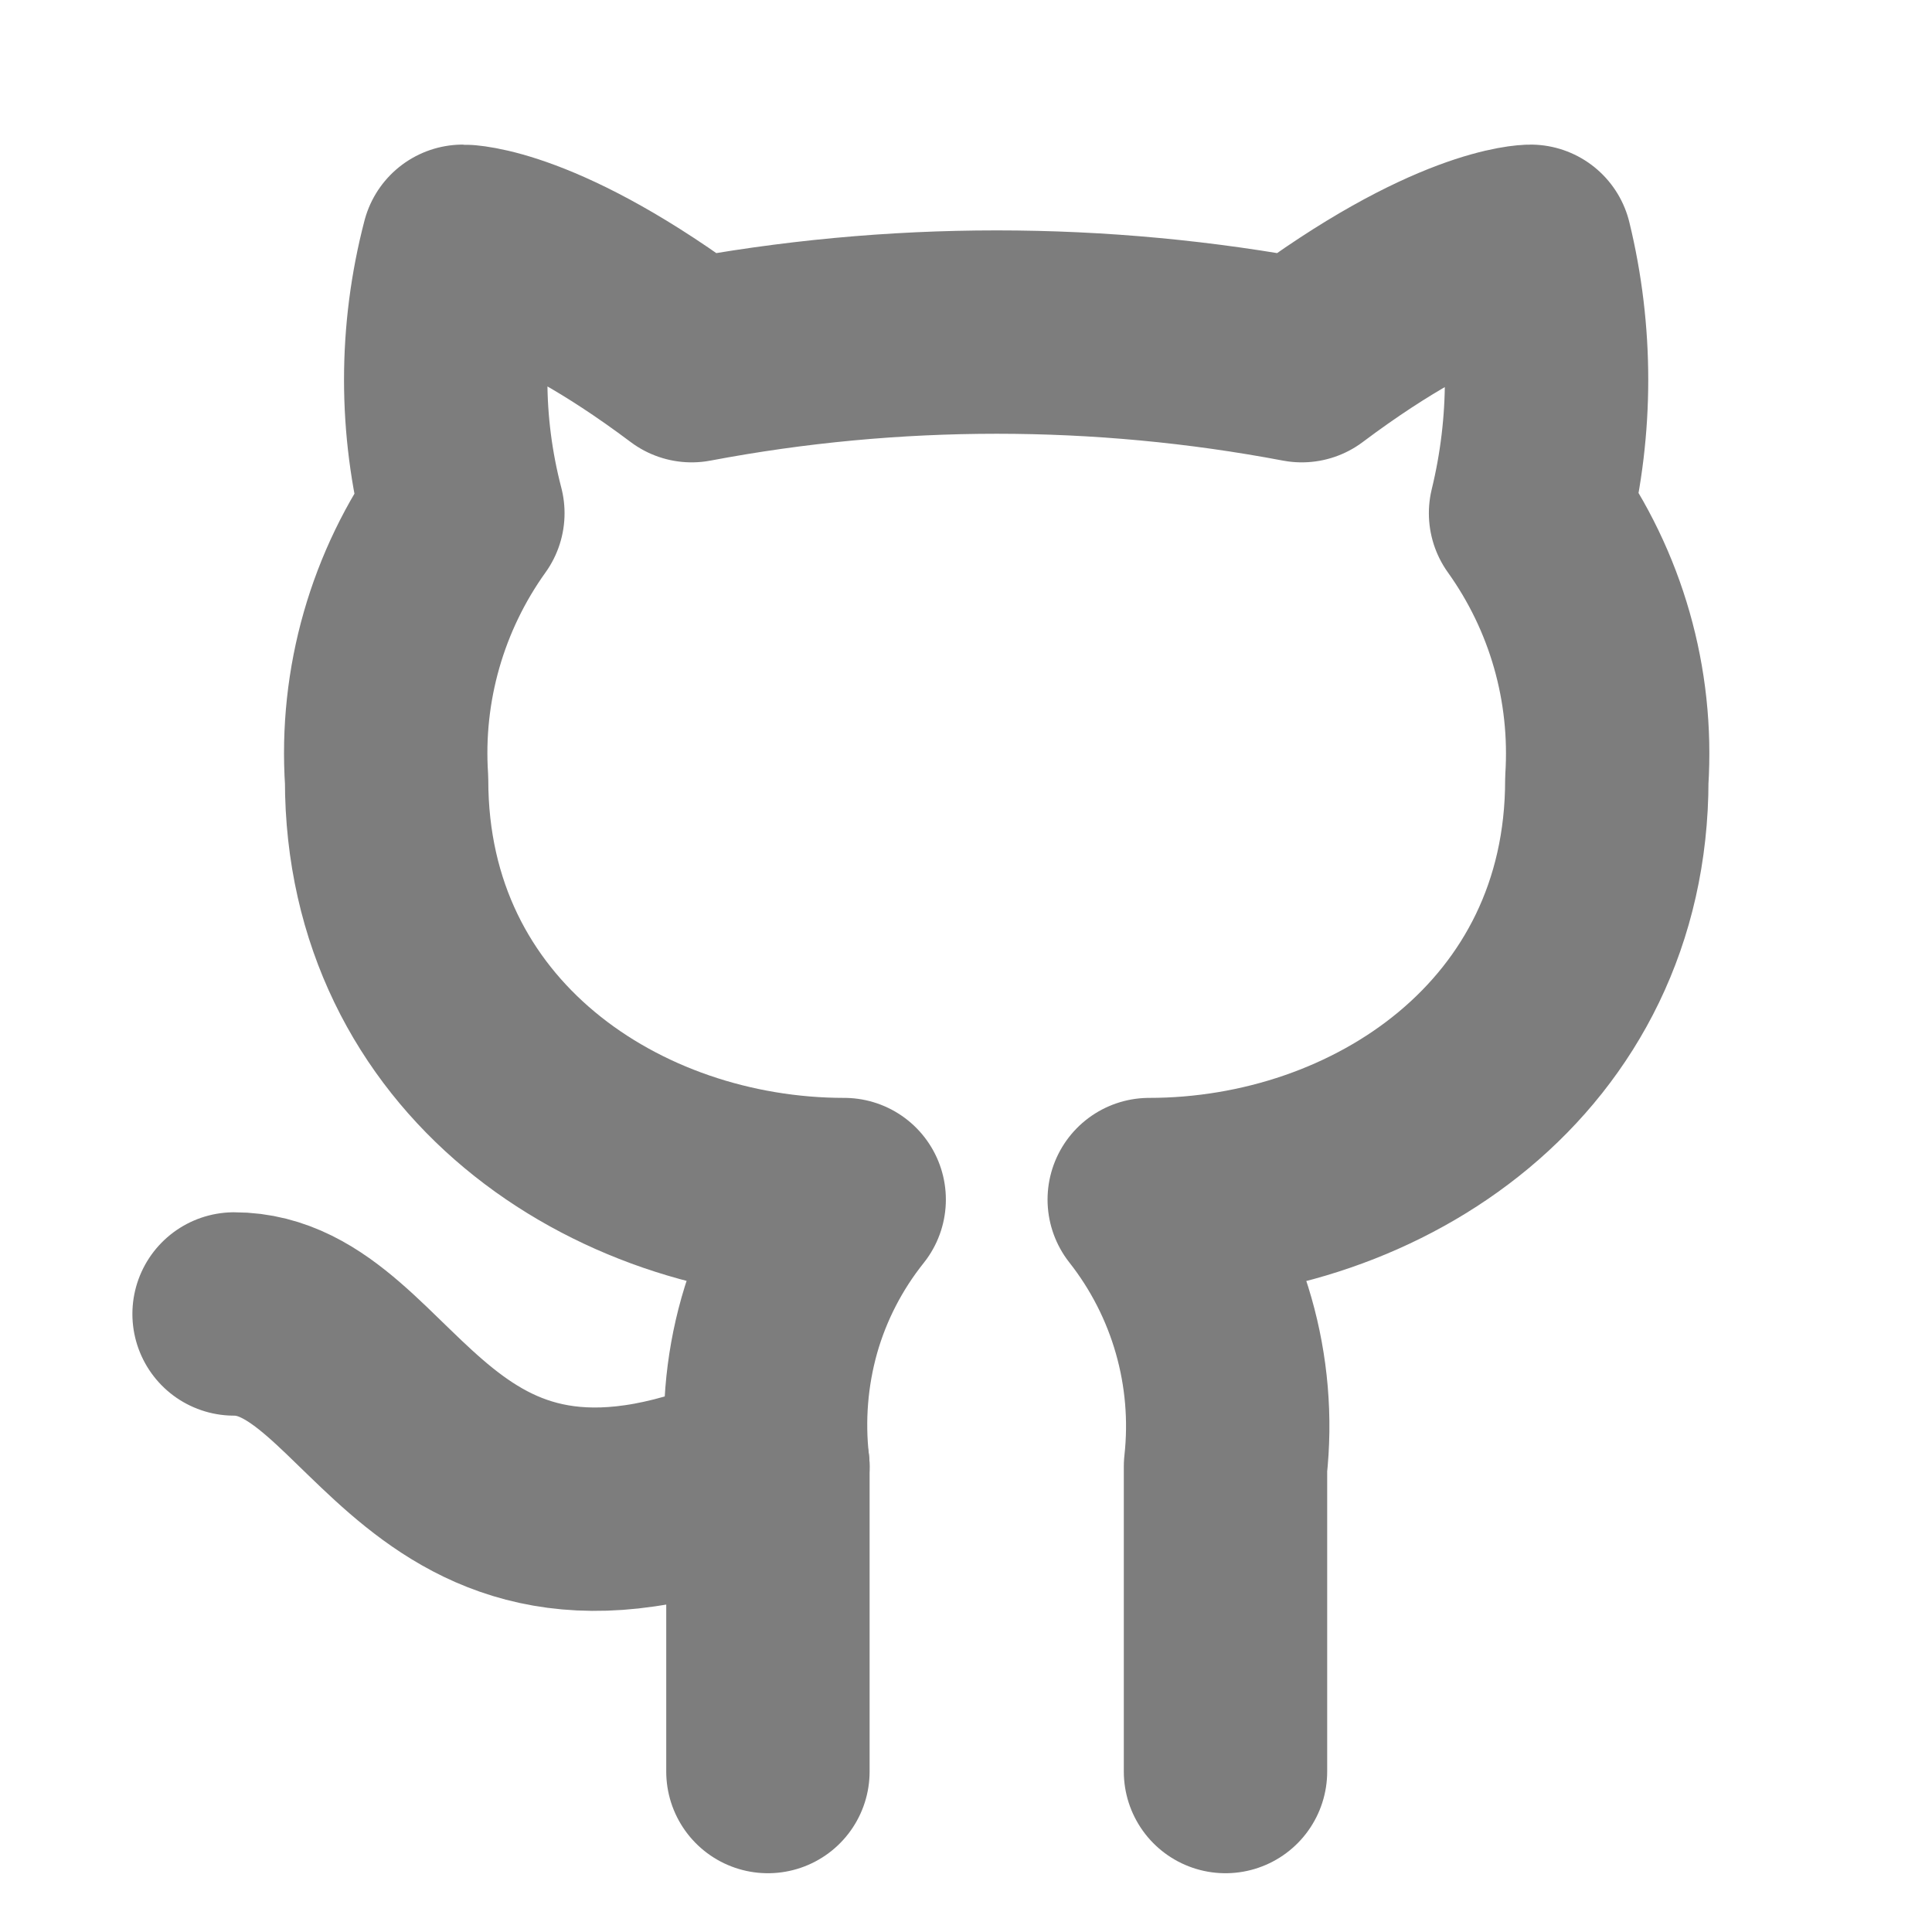 <svg width="19" height="19" viewBox="0 0 19 19" fill="none" xmlns="http://www.w3.org/2000/svg">
<g clip-path="url(#clip0_3614_8012)">
<path d="M12.052 17.422V14.422C12.156 13.482 11.887 12.54 11.302 11.797C13.552 11.797 15.802 10.297 15.802 7.672C15.862 6.734 15.599 5.812 15.052 5.047C15.262 4.184 15.262 3.284 15.052 2.422C15.052 2.422 14.302 2.422 12.802 3.547C10.822 3.172 8.782 3.172 6.802 3.547C5.302 2.422 4.552 2.422 4.552 2.422C4.327 3.284 4.327 4.184 4.552 5.047C4.006 5.809 3.74 6.736 3.802 7.672C3.802 10.297 6.052 11.797 8.302 11.797C8.009 12.164 7.792 12.584 7.664 13.034C7.537 13.484 7.499 13.957 7.552 14.422V17.422" stroke="#7D7D7D" stroke-width="2" stroke-linecap="round" stroke-linejoin="round"/>
<path d="M7.552 14.422C4.169 15.922 3.802 12.922 2.302 12.922" stroke="#7D7D7D" stroke-width="2" stroke-linecap="round" stroke-linejoin="round"/>
</g>
<defs>
<clipPath id="clip0_3614_8012">
<rect width="18" height="18" fill="white" transform="translate(0.802 0.922)"/>
</clipPath>
</defs>
</svg>
